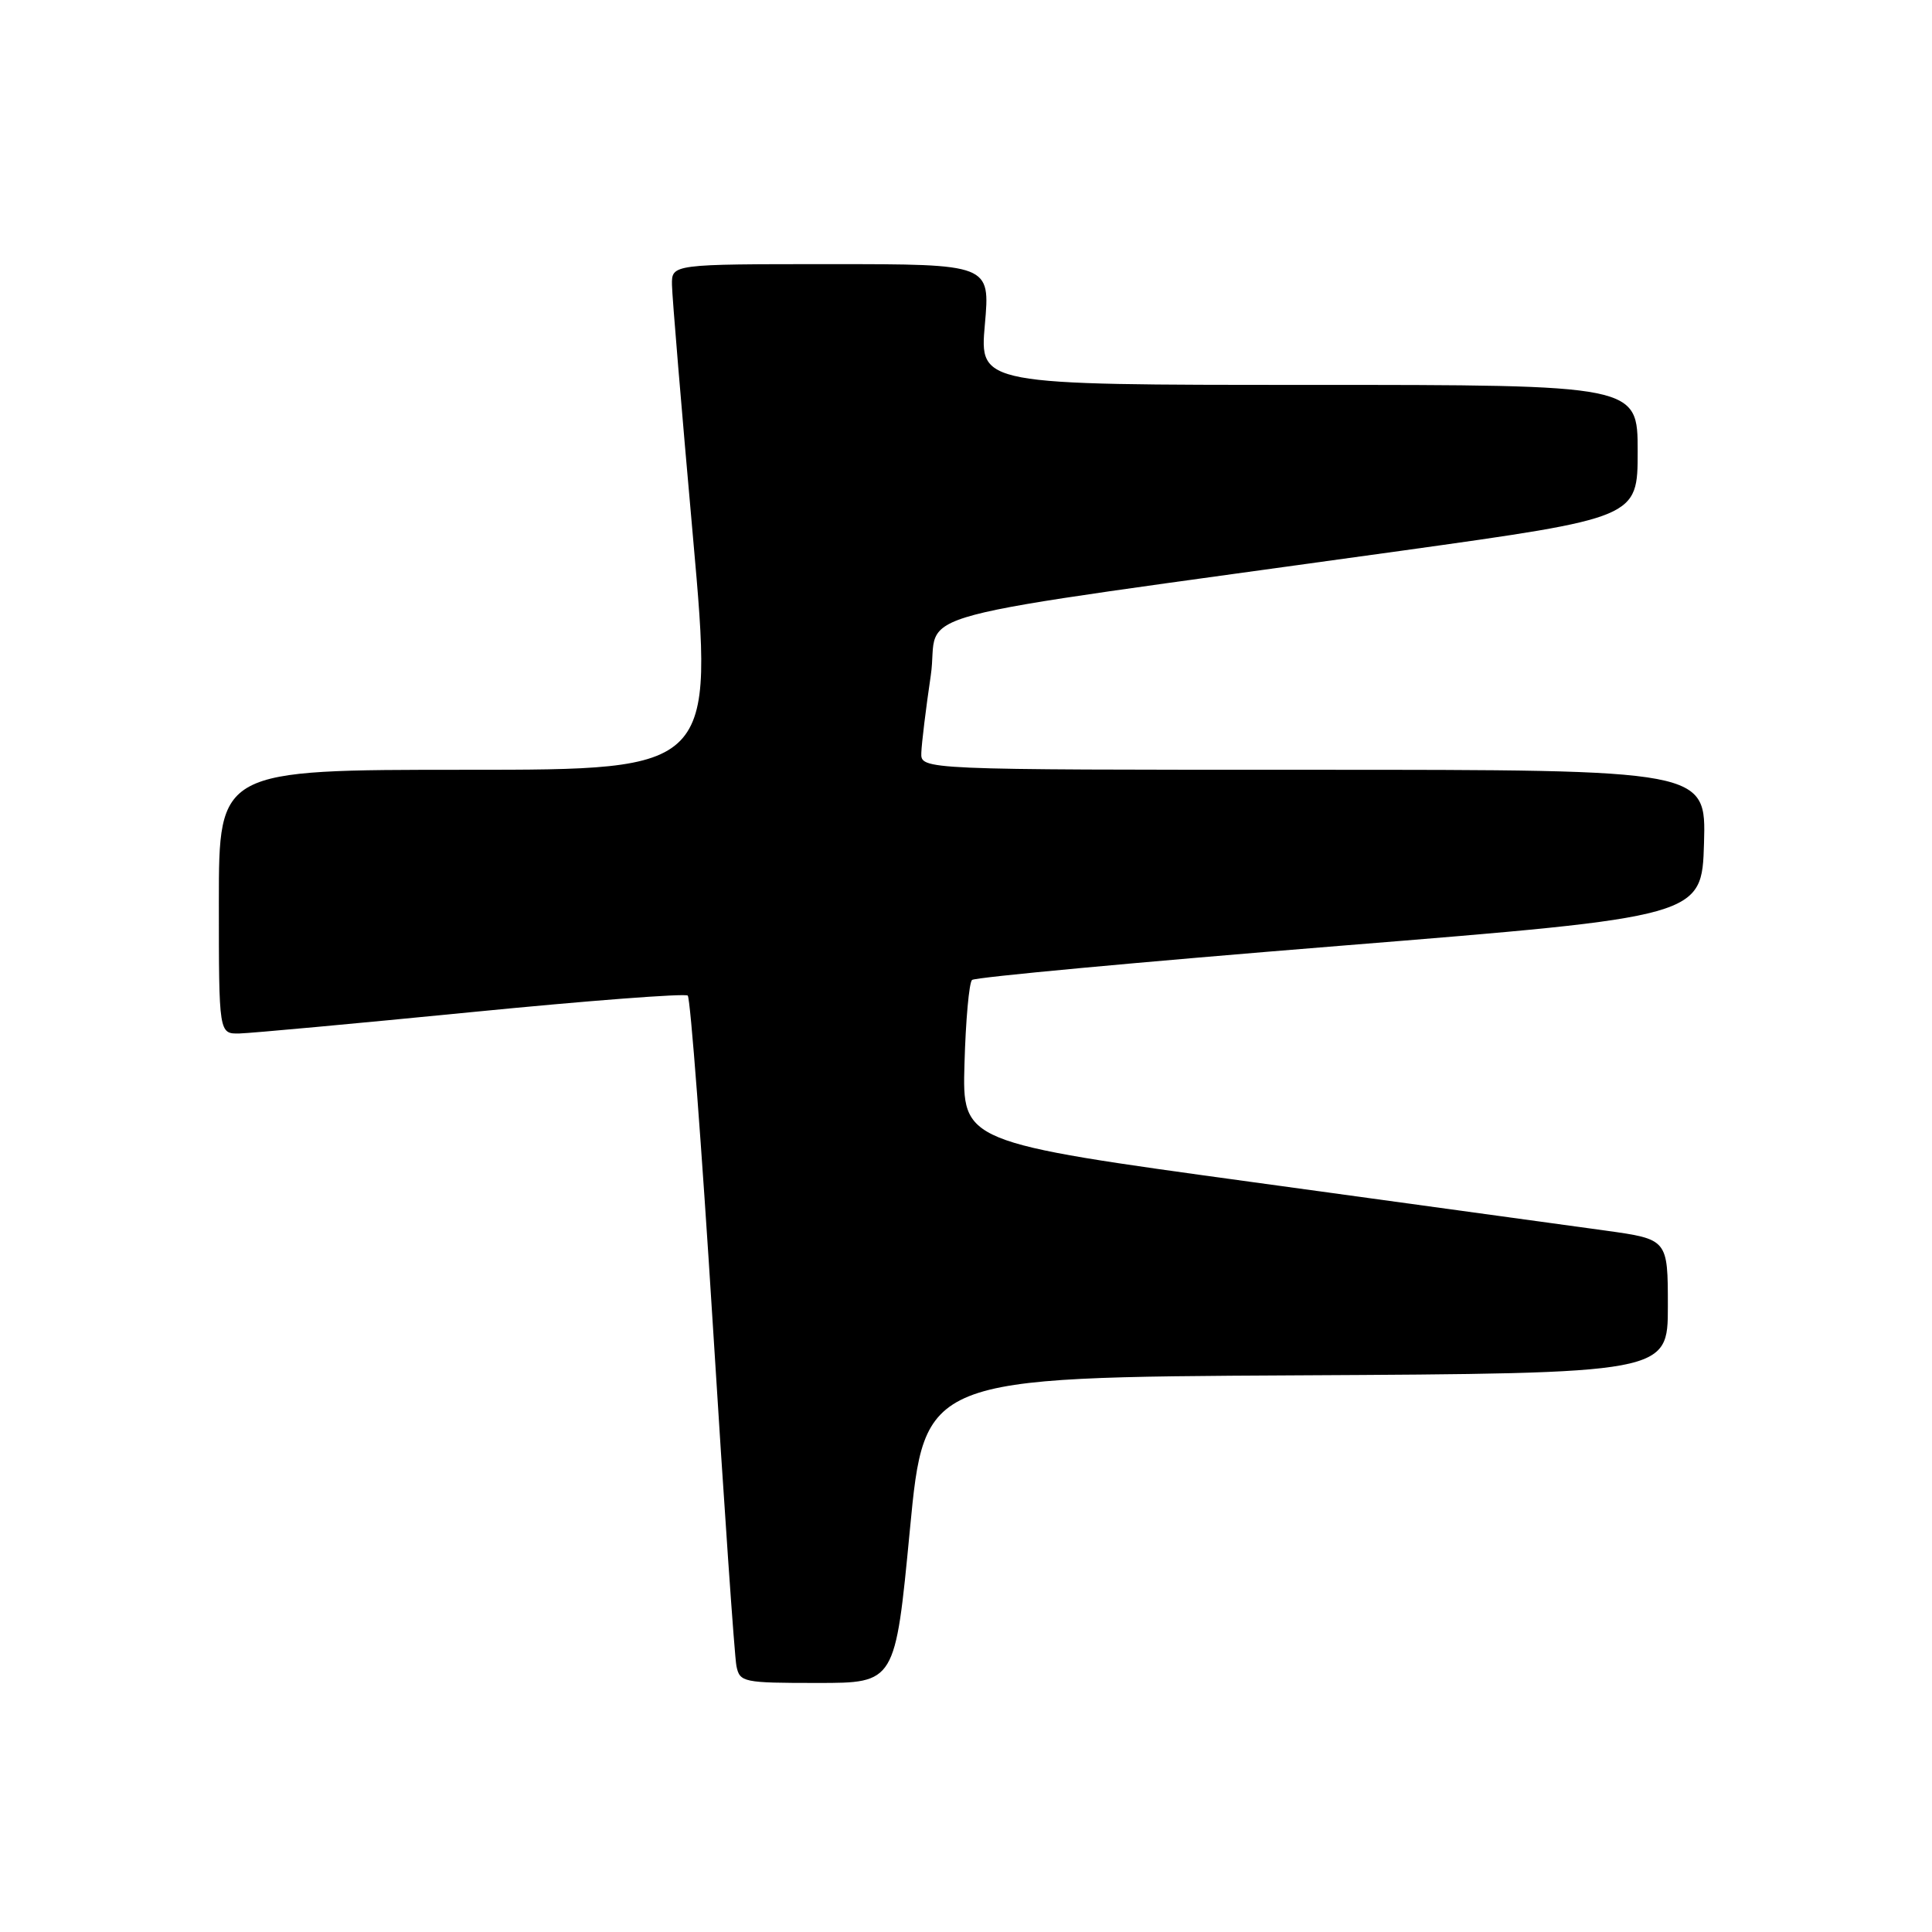 <?xml version="1.0" encoding="UTF-8" standalone="no"?>
<!DOCTYPE svg PUBLIC "-//W3C//DTD SVG 1.1//EN" "http://www.w3.org/Graphics/SVG/1.1/DTD/svg11.dtd" >
<svg xmlns="http://www.w3.org/2000/svg" xmlns:xlink="http://www.w3.org/1999/xlink" version="1.1" viewBox="0 0 256 256">
 <g >
 <path fill="currentColor"
d=" M 120.56 202.75 C 122.50 182.50 122.50 182.50 171.75 182.24 C 221.00 181.98 221.00 181.98 221.00 173.09 C 221.00 164.21 221.00 164.21 212.75 163.06 C 208.21 162.43 187.18 159.54 166.00 156.64 C 127.50 151.36 127.50 151.36 127.80 140.93 C 127.96 135.19 128.41 130.21 128.80 129.85 C 129.18 129.49 151.10 127.46 177.50 125.33 C 225.50 121.46 225.50 121.46 225.79 111.73 C 226.07 102.00 226.07 102.00 174.04 102.00 C 122.00 102.00 122.00 102.00 122.08 99.75 C 122.12 98.51 122.68 93.91 123.33 89.52 C 124.67 80.47 116.69 82.59 185.75 72.97 C 217.00 68.61 217.00 68.61 217.00 59.81 C 217.00 51.00 217.00 51.00 173.40 51.00 C 129.79 51.00 129.79 51.00 130.50 43.00 C 131.21 35.00 131.21 35.00 110.10 35.00 C 89.00 35.00 89.00 35.00 89.04 37.75 C 89.06 39.26 90.32 54.34 91.83 71.25 C 94.57 102.00 94.57 102.00 61.79 102.00 C 29.00 102.00 29.00 102.00 29.00 119.50 C 29.00 137.00 29.00 137.00 31.75 136.94 C 33.26 136.90 47.10 135.63 62.50 134.11 C 77.90 132.59 90.79 131.61 91.13 131.92 C 91.48 132.24 92.97 151.85 94.45 175.50 C 95.92 199.15 97.33 219.51 97.58 220.75 C 98.02 222.91 98.46 223.00 108.33 223.00 C 118.62 223.00 118.62 223.00 120.56 202.75 Z "/>
</g>
</svg>